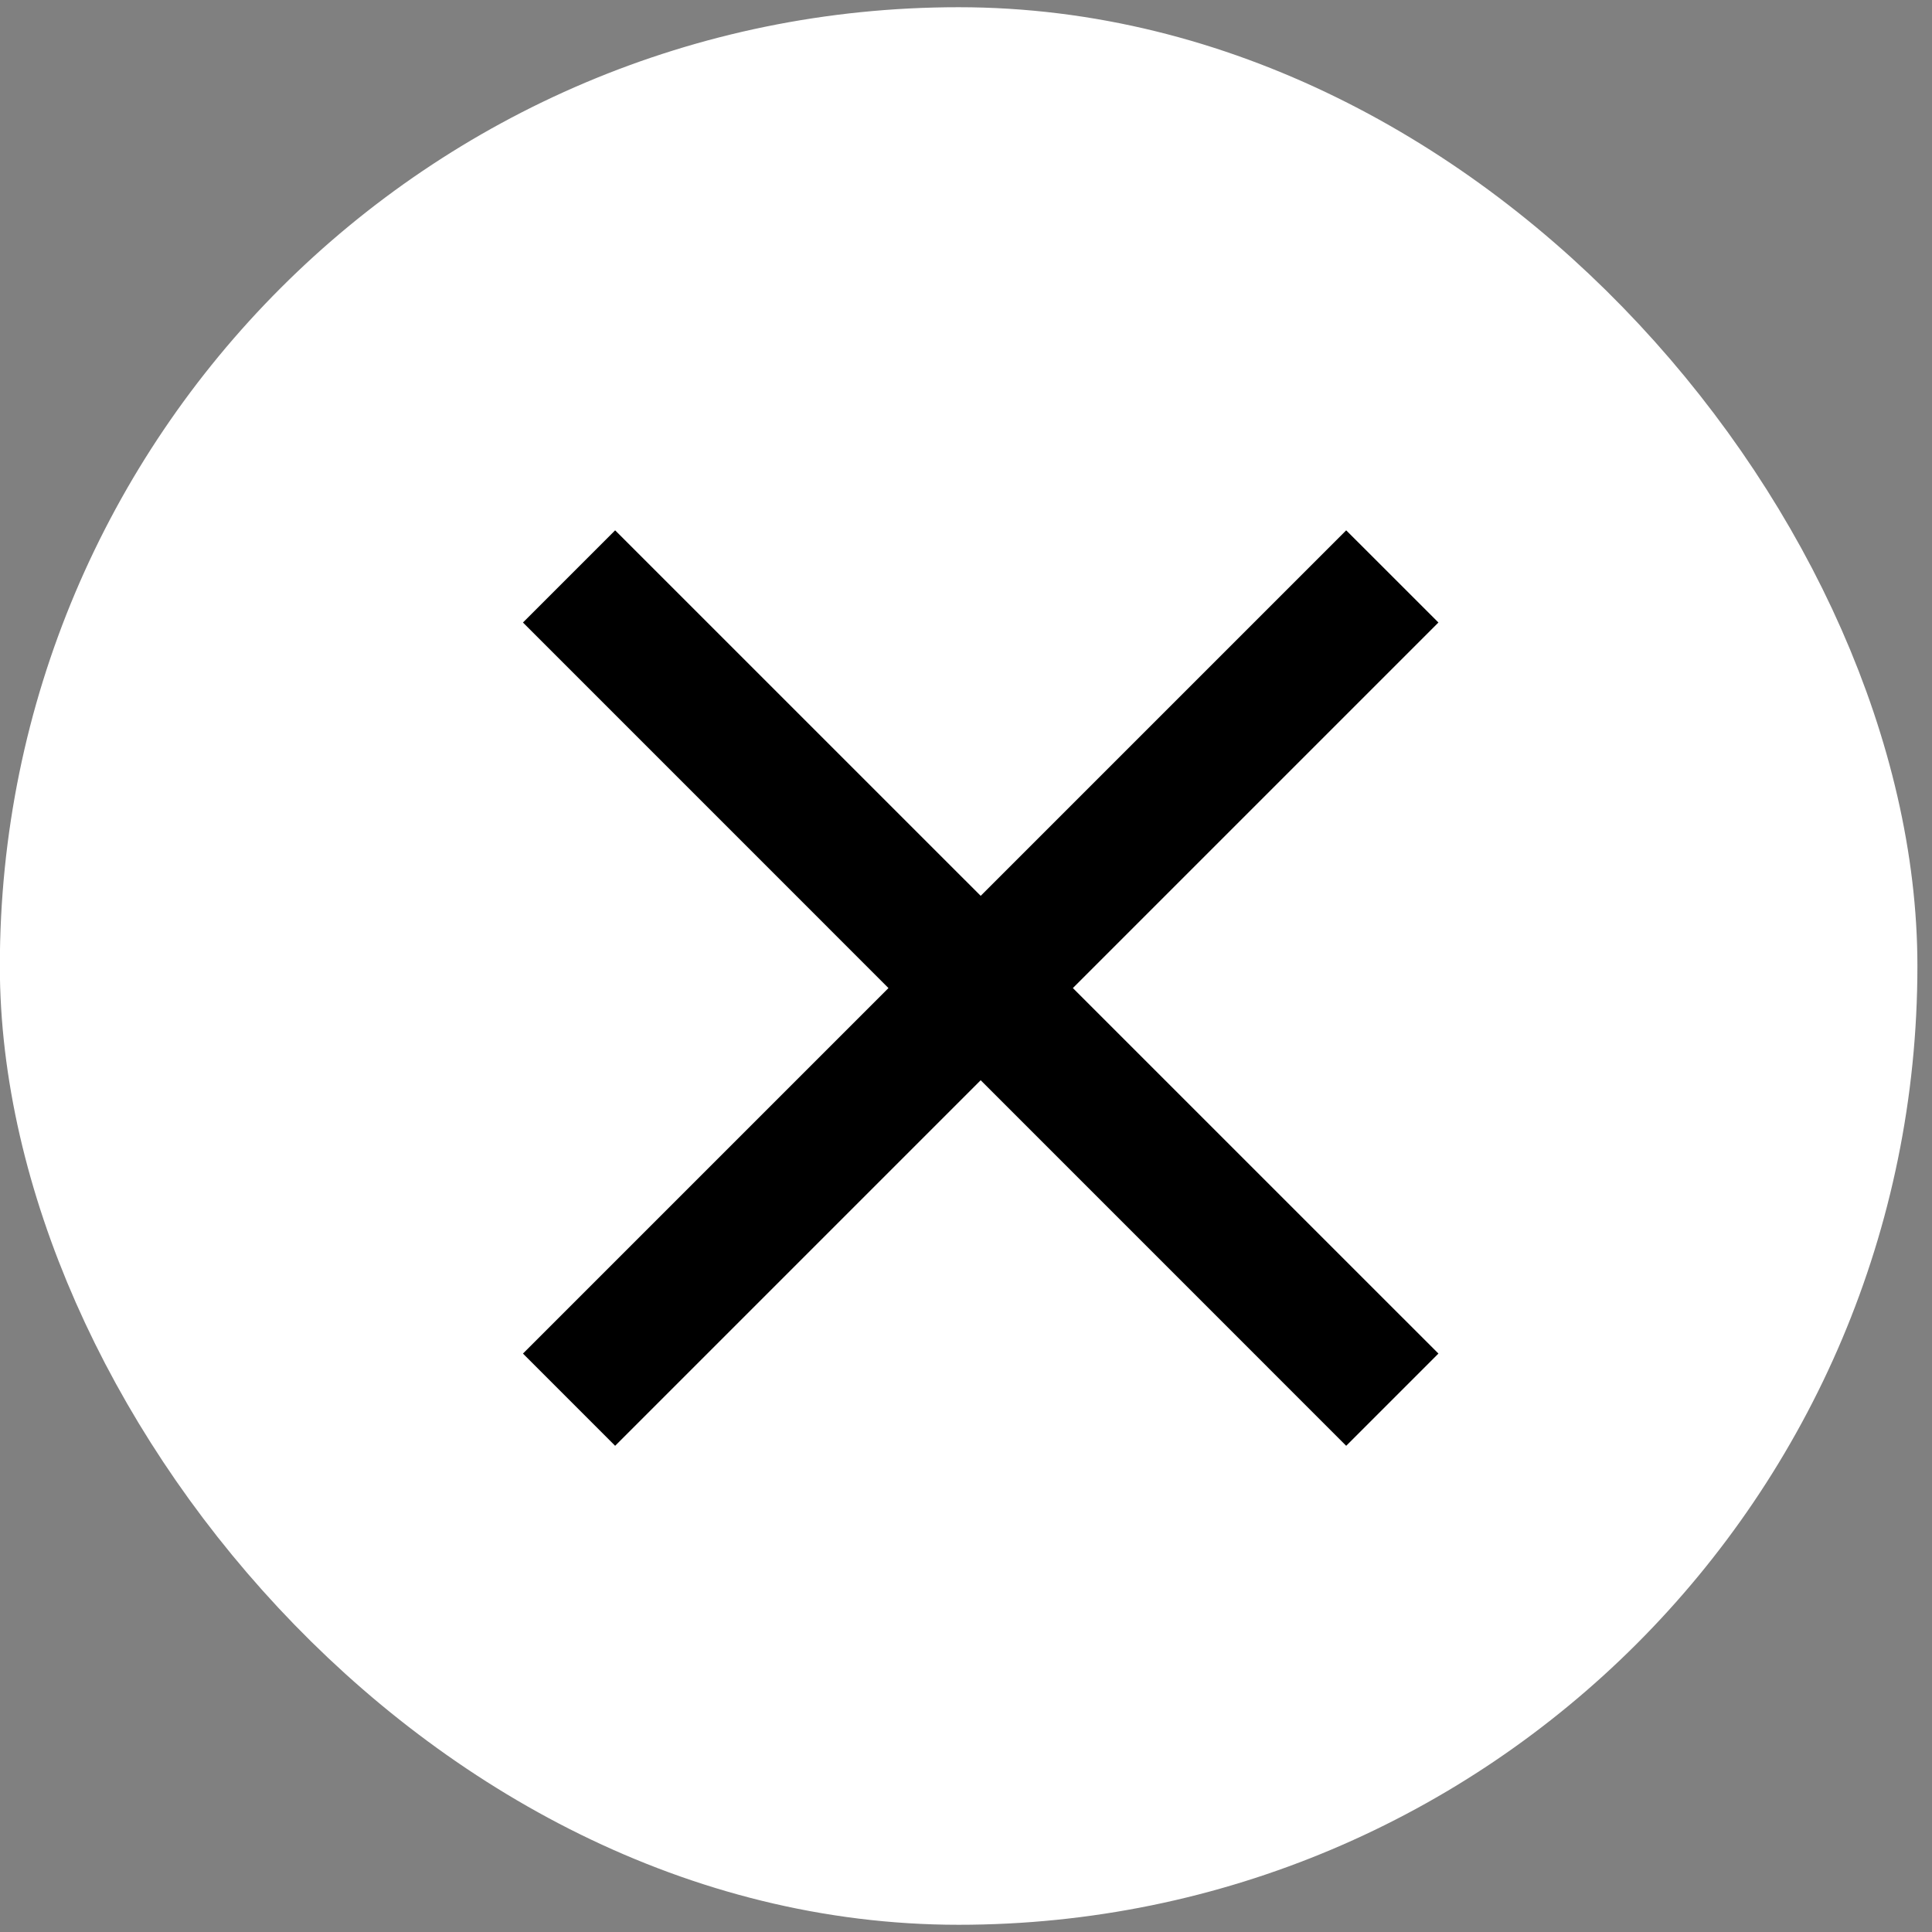 <svg width="38" height="38" viewBox="0 0 38 38" fill="none" xmlns="http://www.w3.org/2000/svg">
<rect x="0" y="0" width="38" height="38" fill="#808080" stroke="none"/>
<rect x="1.926" y="2.071" width="33.858" height="33.858" rx="16.929" fill="white"/>
<rect x="1.926" y="2.071" width="33.858" height="33.858" rx="16.929" stroke="white" stroke-width="3.858"/>
<path d="M28.292 12.244L26.478 10.431L19.289 17.62L12.099 10.431L10.286 12.244L17.475 19.434L10.286 26.623L12.099 28.437L19.289 21.247L26.478 28.437L28.292 26.623L21.102 19.434L28.292 12.244Z" fill="black"/>
</svg>
